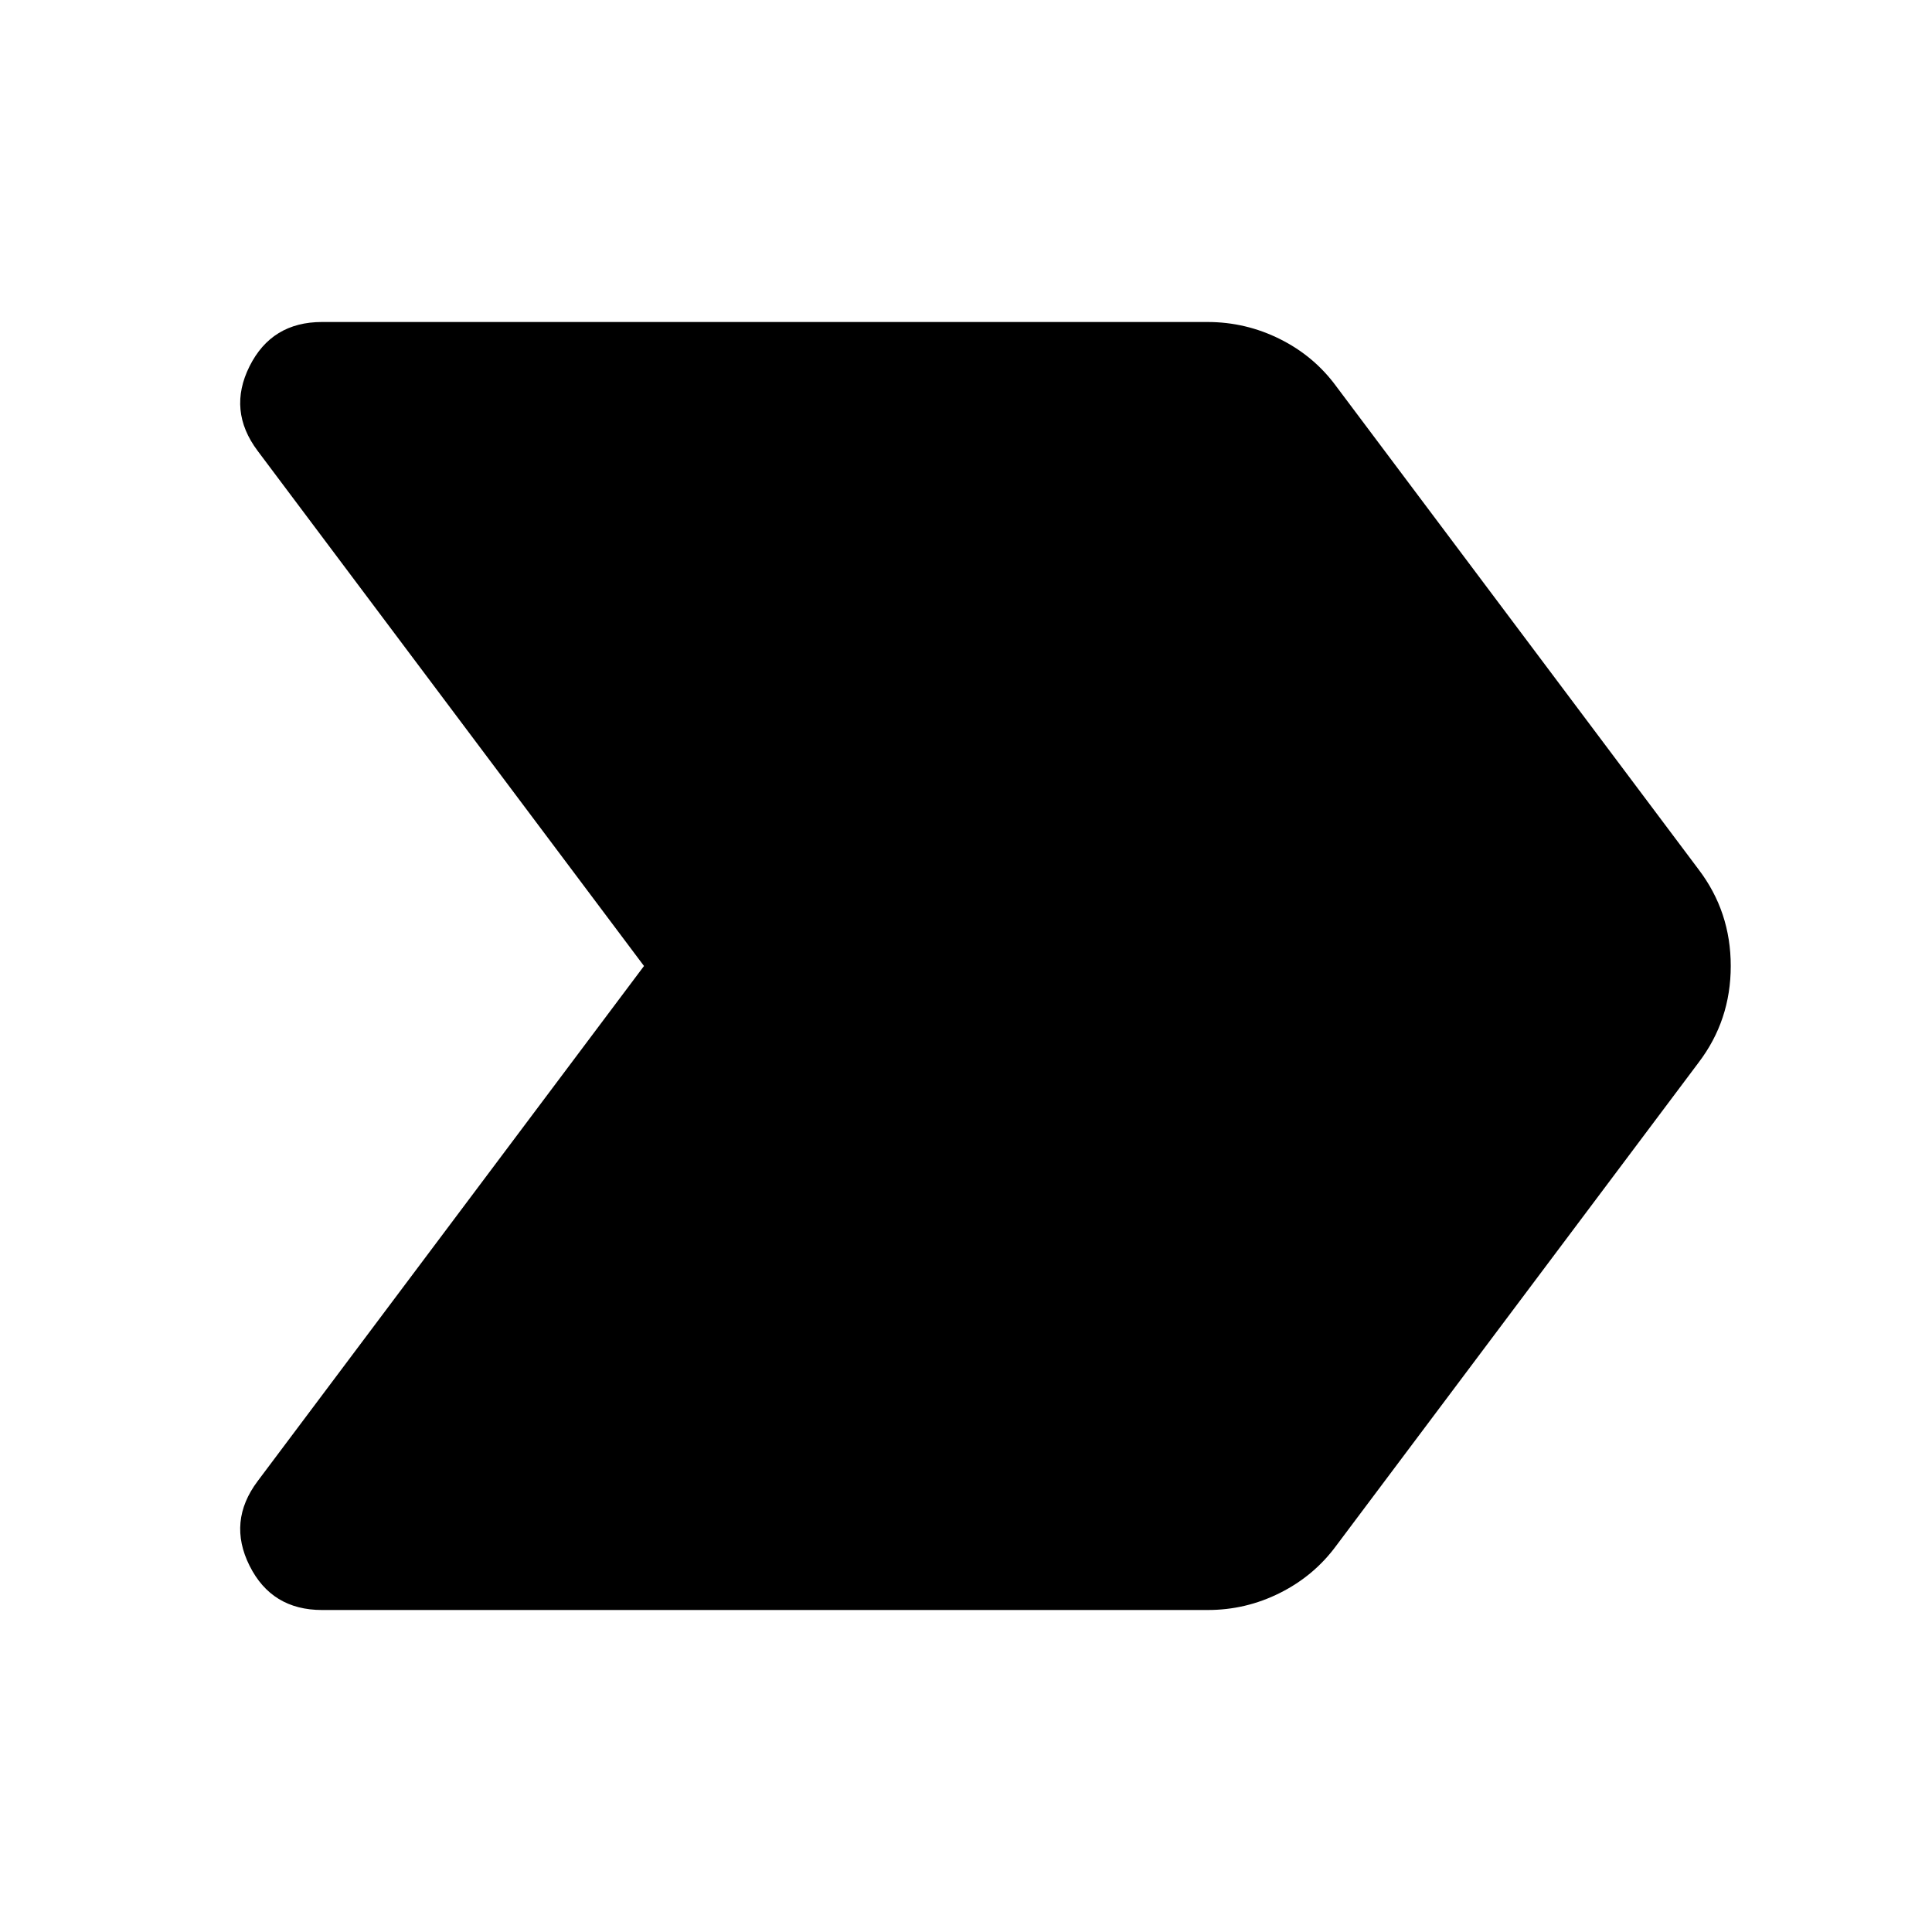 <svg xmlns="http://www.w3.org/2000/svg" viewBox="0 0 24 24" width="24" height="24"><path fill="currentColor" d="M15 20H4q-.625 0-.9-.55t.1-1.05L8 12L3.2 5.6q-.375-.5-.1-1.05T4 4h11q.475 0 .9.212t.7.588l4.5 6q.4.525.4 1.2t-.4 1.2l-4.5 6q-.275.375-.7.588T15 20"/></svg>